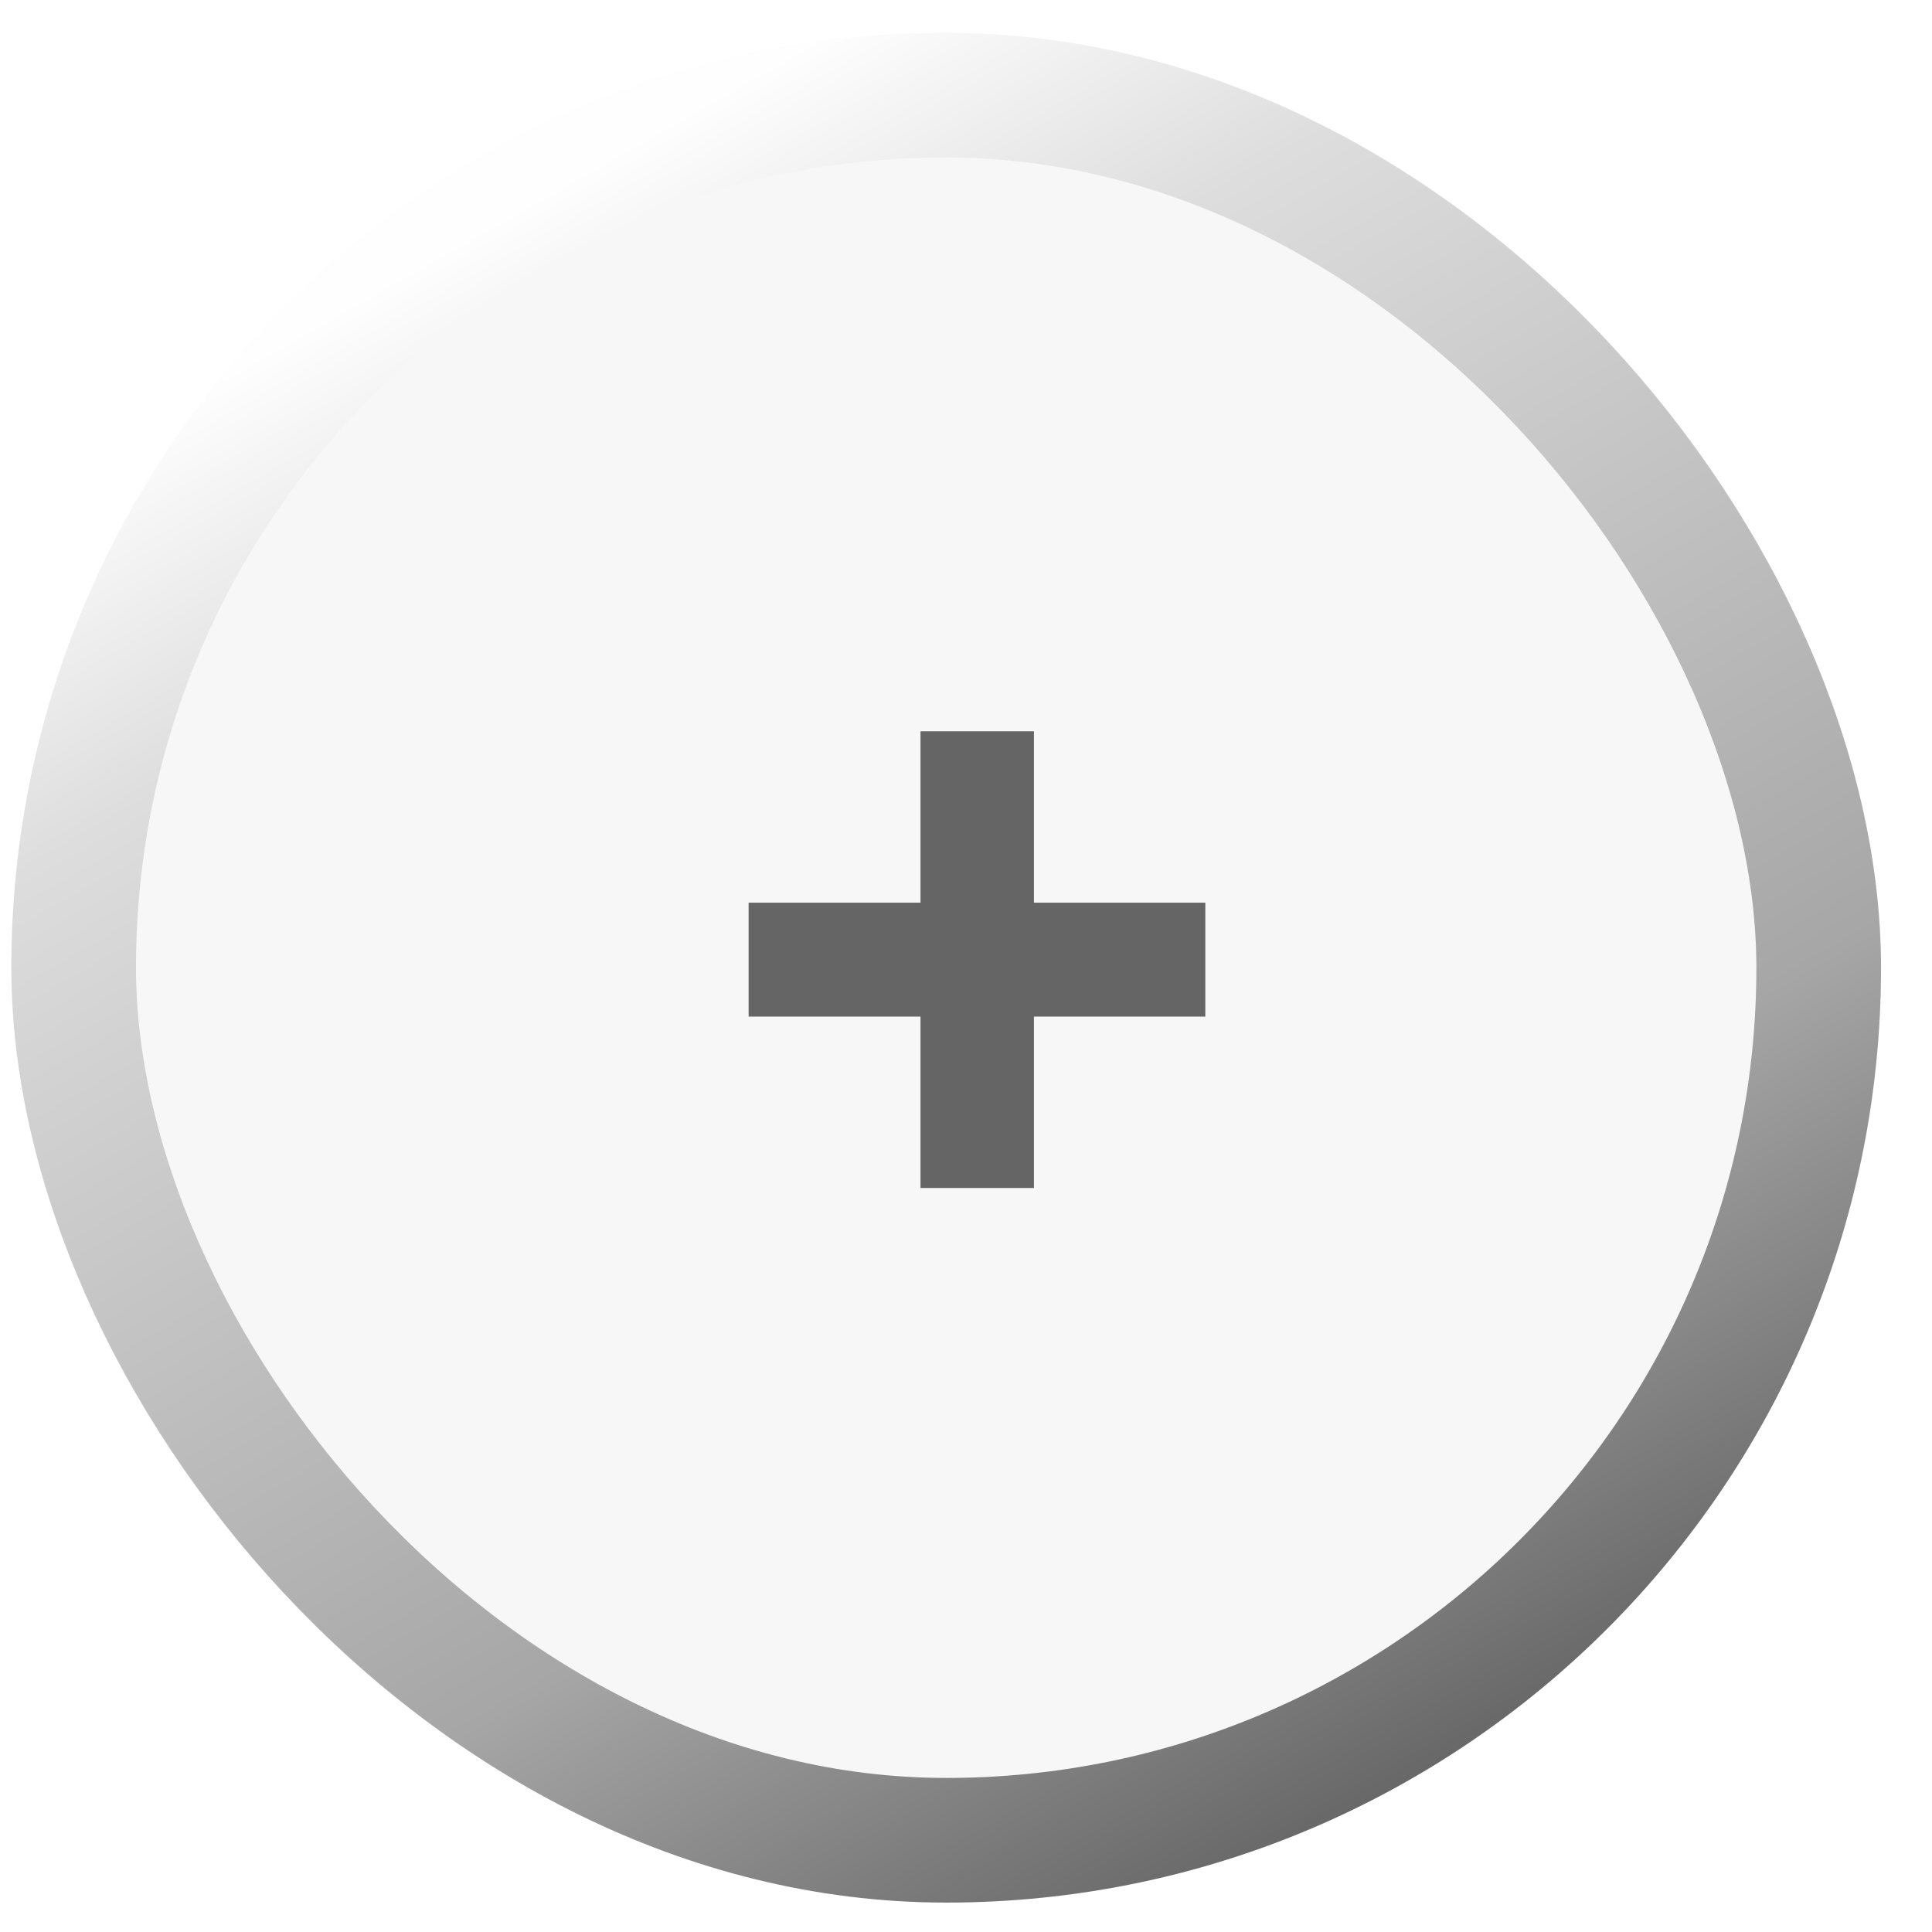 <svg width="31" height="31" viewBox="0 0 31 31" fill="none" xmlns="http://www.w3.org/2000/svg">
<g filter="url(#filter0_b_229_1968)">
<rect x="0.182" y="0.528" width="30" height="30" rx="15" fill="#F4F4F4" fill-opacity="0.7"/>
<rect x="1.182" y="1.528" width="28" height="28" rx="14" stroke="url(#paint0_linear_229_1968)" stroke-opacity="0.9" stroke-width="2"/>
</g>
<path d="M19.34 16.312H16.59V19.062H14.77V16.312H12.012V14.484H14.77V11.734H16.59V14.484H19.34V16.312Z" fill="#656565"/>
<defs>
<filter id="filter0_b_229_1968" x="-4.818" y="-4.472" width="40" height="40" filterUnits="userSpaceOnUse" color-interpolation-filters="sRGB">
<feFlood flood-opacity="0" result="BackgroundImageFix"/>
<feGaussianBlur in="BackgroundImageFix" stdDeviation="2.5"/>
<feComposite in2="SourceAlpha" operator="in" result="effect1_backgroundBlur_229_1968"/>
<feBlend mode="normal" in="SourceGraphic" in2="effect1_backgroundBlur_229_1968" result="shape"/>
</filter>
<linearGradient id="paint0_linear_229_1968" x1="13.409" y1="0.528" x2="28.108" y2="26.361" gradientUnits="userSpaceOnUse">
<stop stop-color="white"/>
<stop offset="0.176" stop-color="#DBDBDB"/>
<stop offset="0.697" stop-color="#9E9E9E"/>
<stop offset="1" stop-color="#535252"/>
</linearGradient>
</defs>
</svg>
